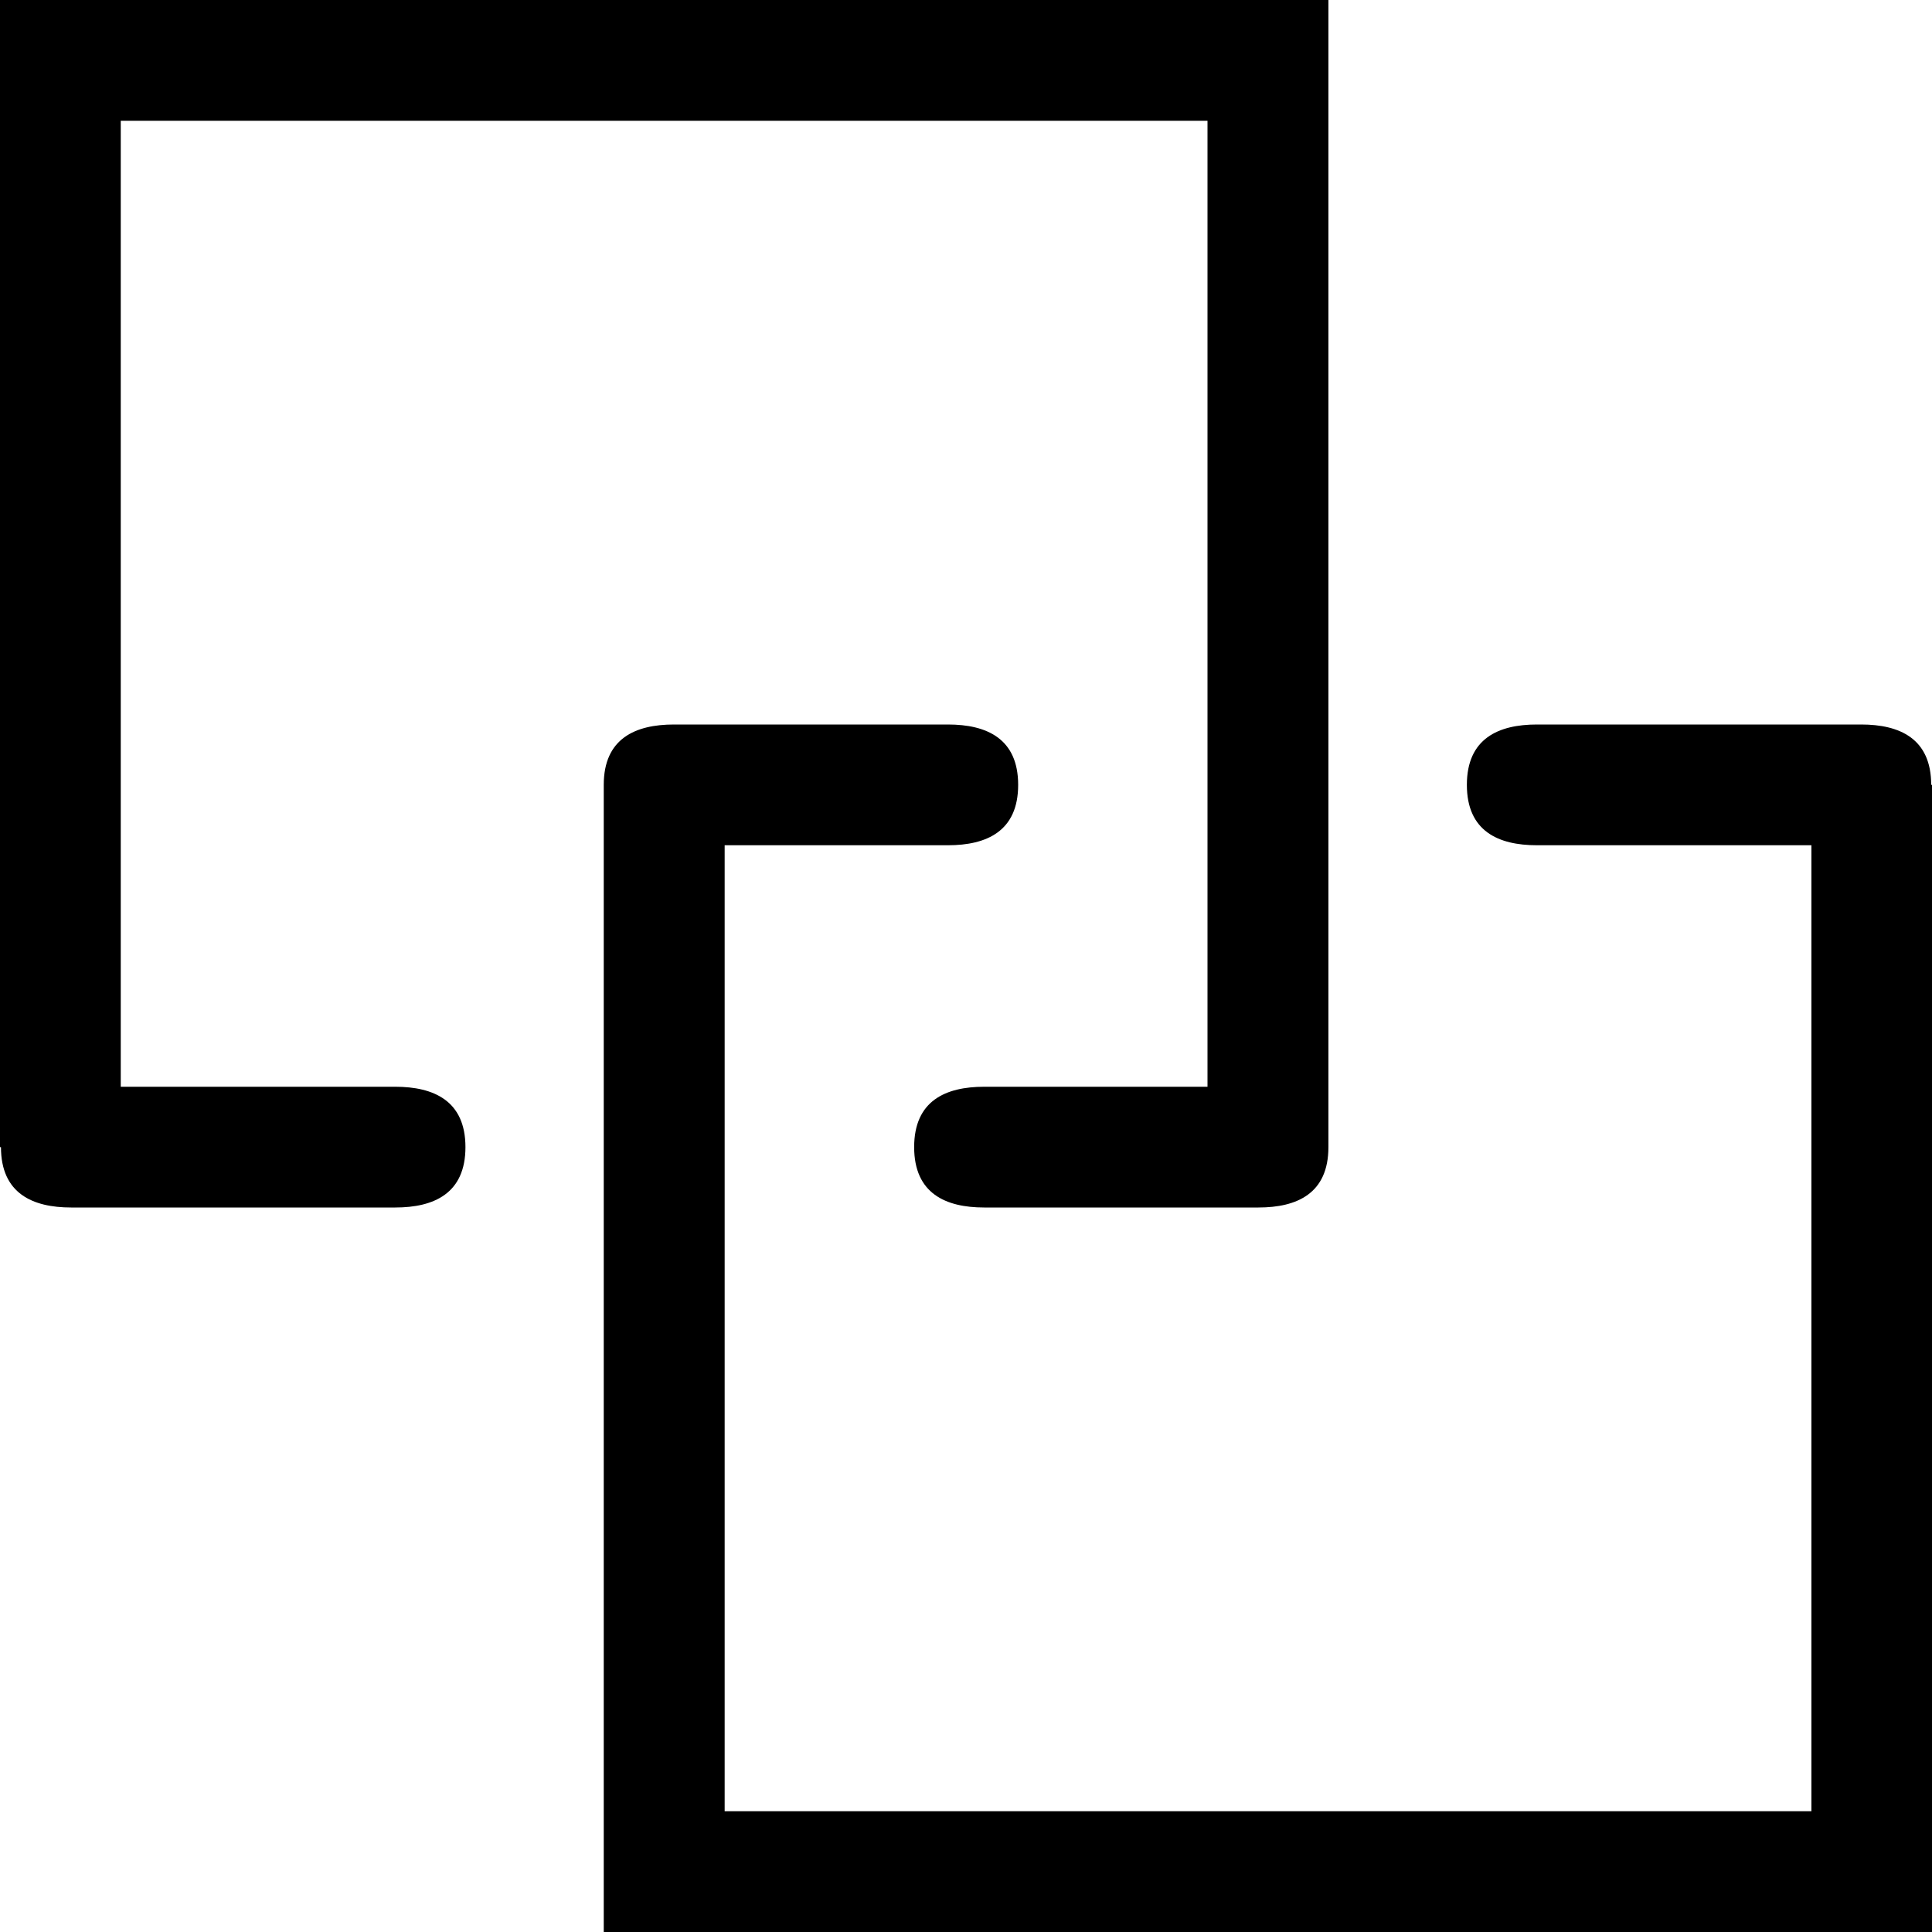 <svg t="1616376290026" class="icon" viewBox="0 0 1024 1024" version="1.1" xmlns="http://www.w3.org/2000/svg" p-id="2009" width="200" height="200"><path d="M209.493 576H64v-512H640v512H521.643c-20.48 0-37.12 7.424-37.12 32 0 24.576 16.725 32 37.12 32h145.323c20.48 0 37.12-7.424 37.12-32V0H0v608h0.512c0 24.576 16.811 32 37.205 32h171.776c20.48 0 37.205-7.424 37.205-32 0-24.576-16.811-32-37.205-32z m605.099-128h145.493v512h-576v-512h118.357c20.48 0 37.205-7.424 37.205-32 0-24.576-16.725-32-37.205-32H357.205c-20.48 0-37.205 7.424-37.205 32V1024h704.085V416h-0.512c0-24.576-16.725-32-37.12-32H814.592c-20.395 0-37.12 7.424-37.12 32 0 24.576 16.725 32 37.12 32z" p-id="2010"></path></svg>